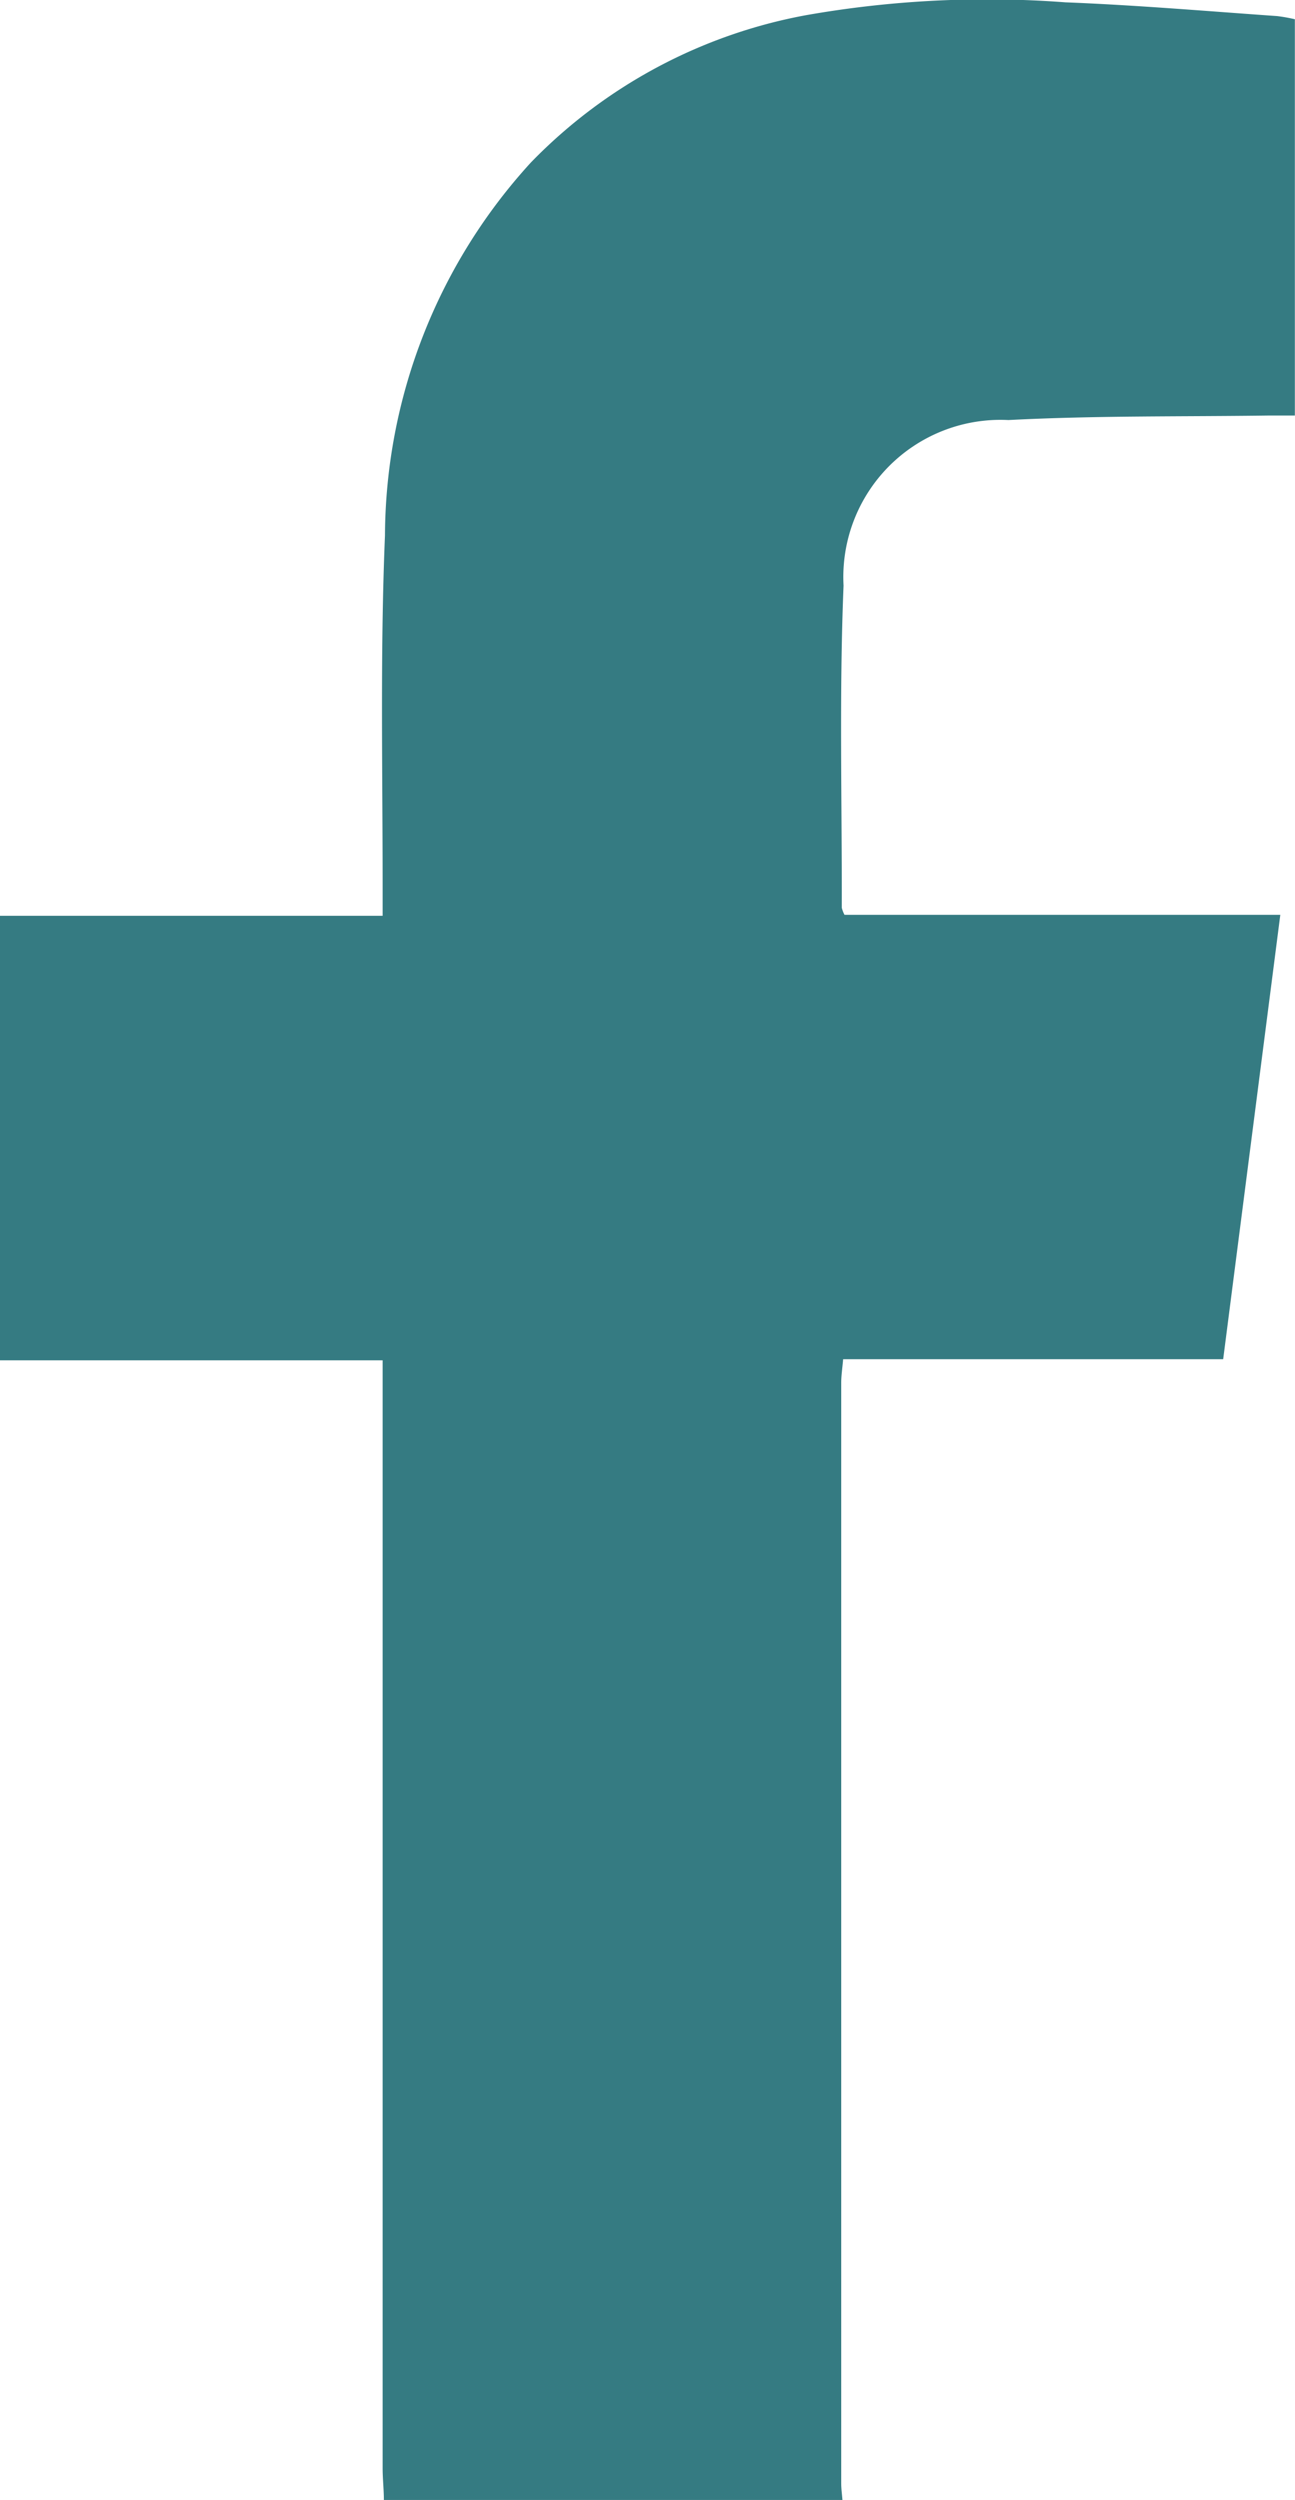 <svg xmlns="http://www.w3.org/2000/svg" width="9.429" height="18.194" viewBox="0 0 9.429 18.194">
  <g id="facebook-icon" transform="translate(175.162 -478.229)">
    <path id="Контур_38" data-name="Контур 38" d="M-172.367,496.423c0-.077-.009-.153-.009-.23q0-3.907,0-7.814v-.25h-2.786v-3.235h2.786c0-.091,0-.16,0-.229,0-.846-.018-1.694.017-2.539a4.046,4.046,0,0,1,1.063-2.715,3.734,3.734,0,0,1,2-1.071,7.6,7.6,0,0,1,1.892-.094c.514.02,1.027.064,1.541.1a1.2,1.2,0,0,1,.129.023v2.884h-.186c-.633.009-1.267,0-1.9.033a1.144,1.144,0,0,0-1.2,1.205c-.032.78-.011,1.562-.013,2.344a.225.225,0,0,0,.02.052h3.173l-.416,3.234h-2.767c-.006.069-.014.12-.014.171q0,4,0,8.01c0,.041.006.082.009.123Z" fill="#357b82"/>
  </g>
</svg>
